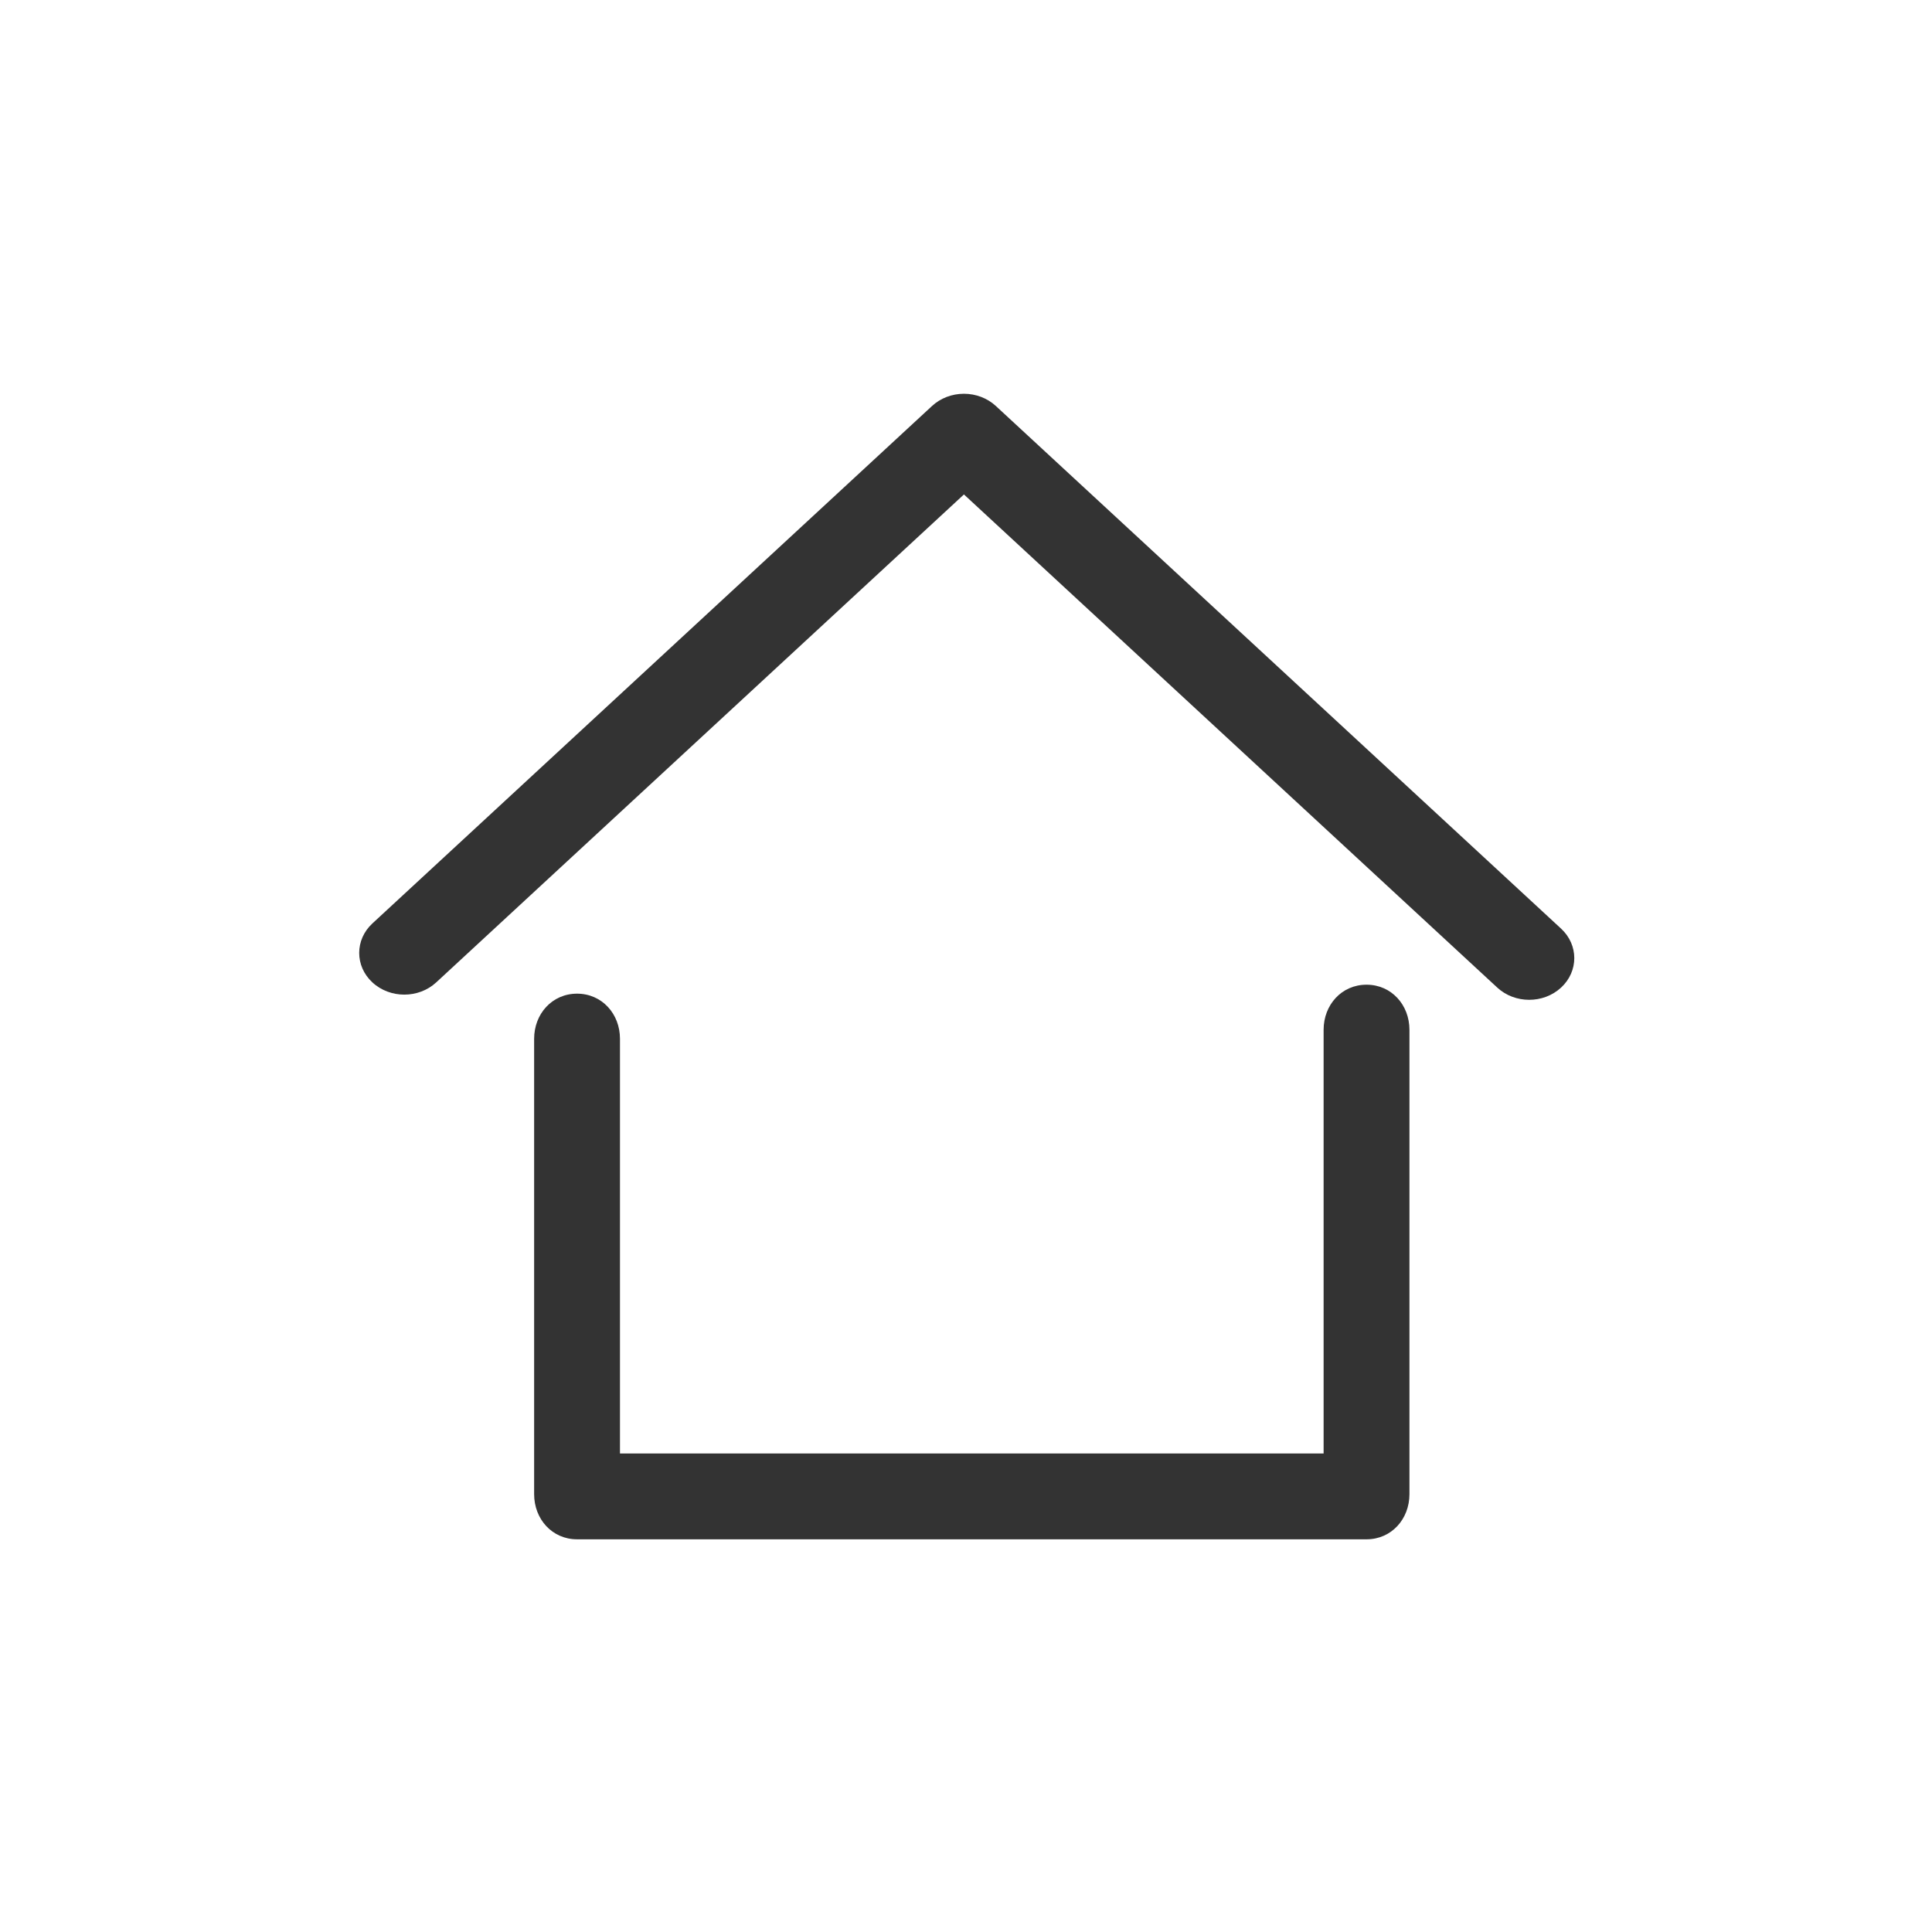 <svg xmlns="http://www.w3.org/2000/svg" fill="#333333" viewBox="0 0 1024 1024"><path d="M724.287 815.866L305.849 815.866c-13.206 0-22.747-10.707-22.747-23.908L283.102 550.569c0-13.203 9.541-23.908 22.747-23.908s22.748 10.707 22.748 23.908l0 219.801 372.943-1e-8L701.541 545.816c0-13.206 9.541-23.908 22.747-23.908s22.747 10.702 22.747 23.908l0 246.141C747.034 805.159 737.493 815.866 724.287 815.866L724.287 815.866z"></path><path d="M810.497 529.922c-6.122 0-12.241-2.16-16.909-6.476L510.908 262.069 231.199 520.696c-9.338 8.635-24.477 8.635-33.815 0.003-9.338-8.633-9.338-22.627 0-31.259L493.999 215.178c4.486-4.146 10.566-6.476 16.909-6.476 6.339 0 12.423 2.331 16.905 6.476L827.402 492.189c9.338 8.633 9.334 22.627 0 31.26C822.734 527.762 816.615 529.922 810.497 529.922L810.497 529.922z"></path></svg>